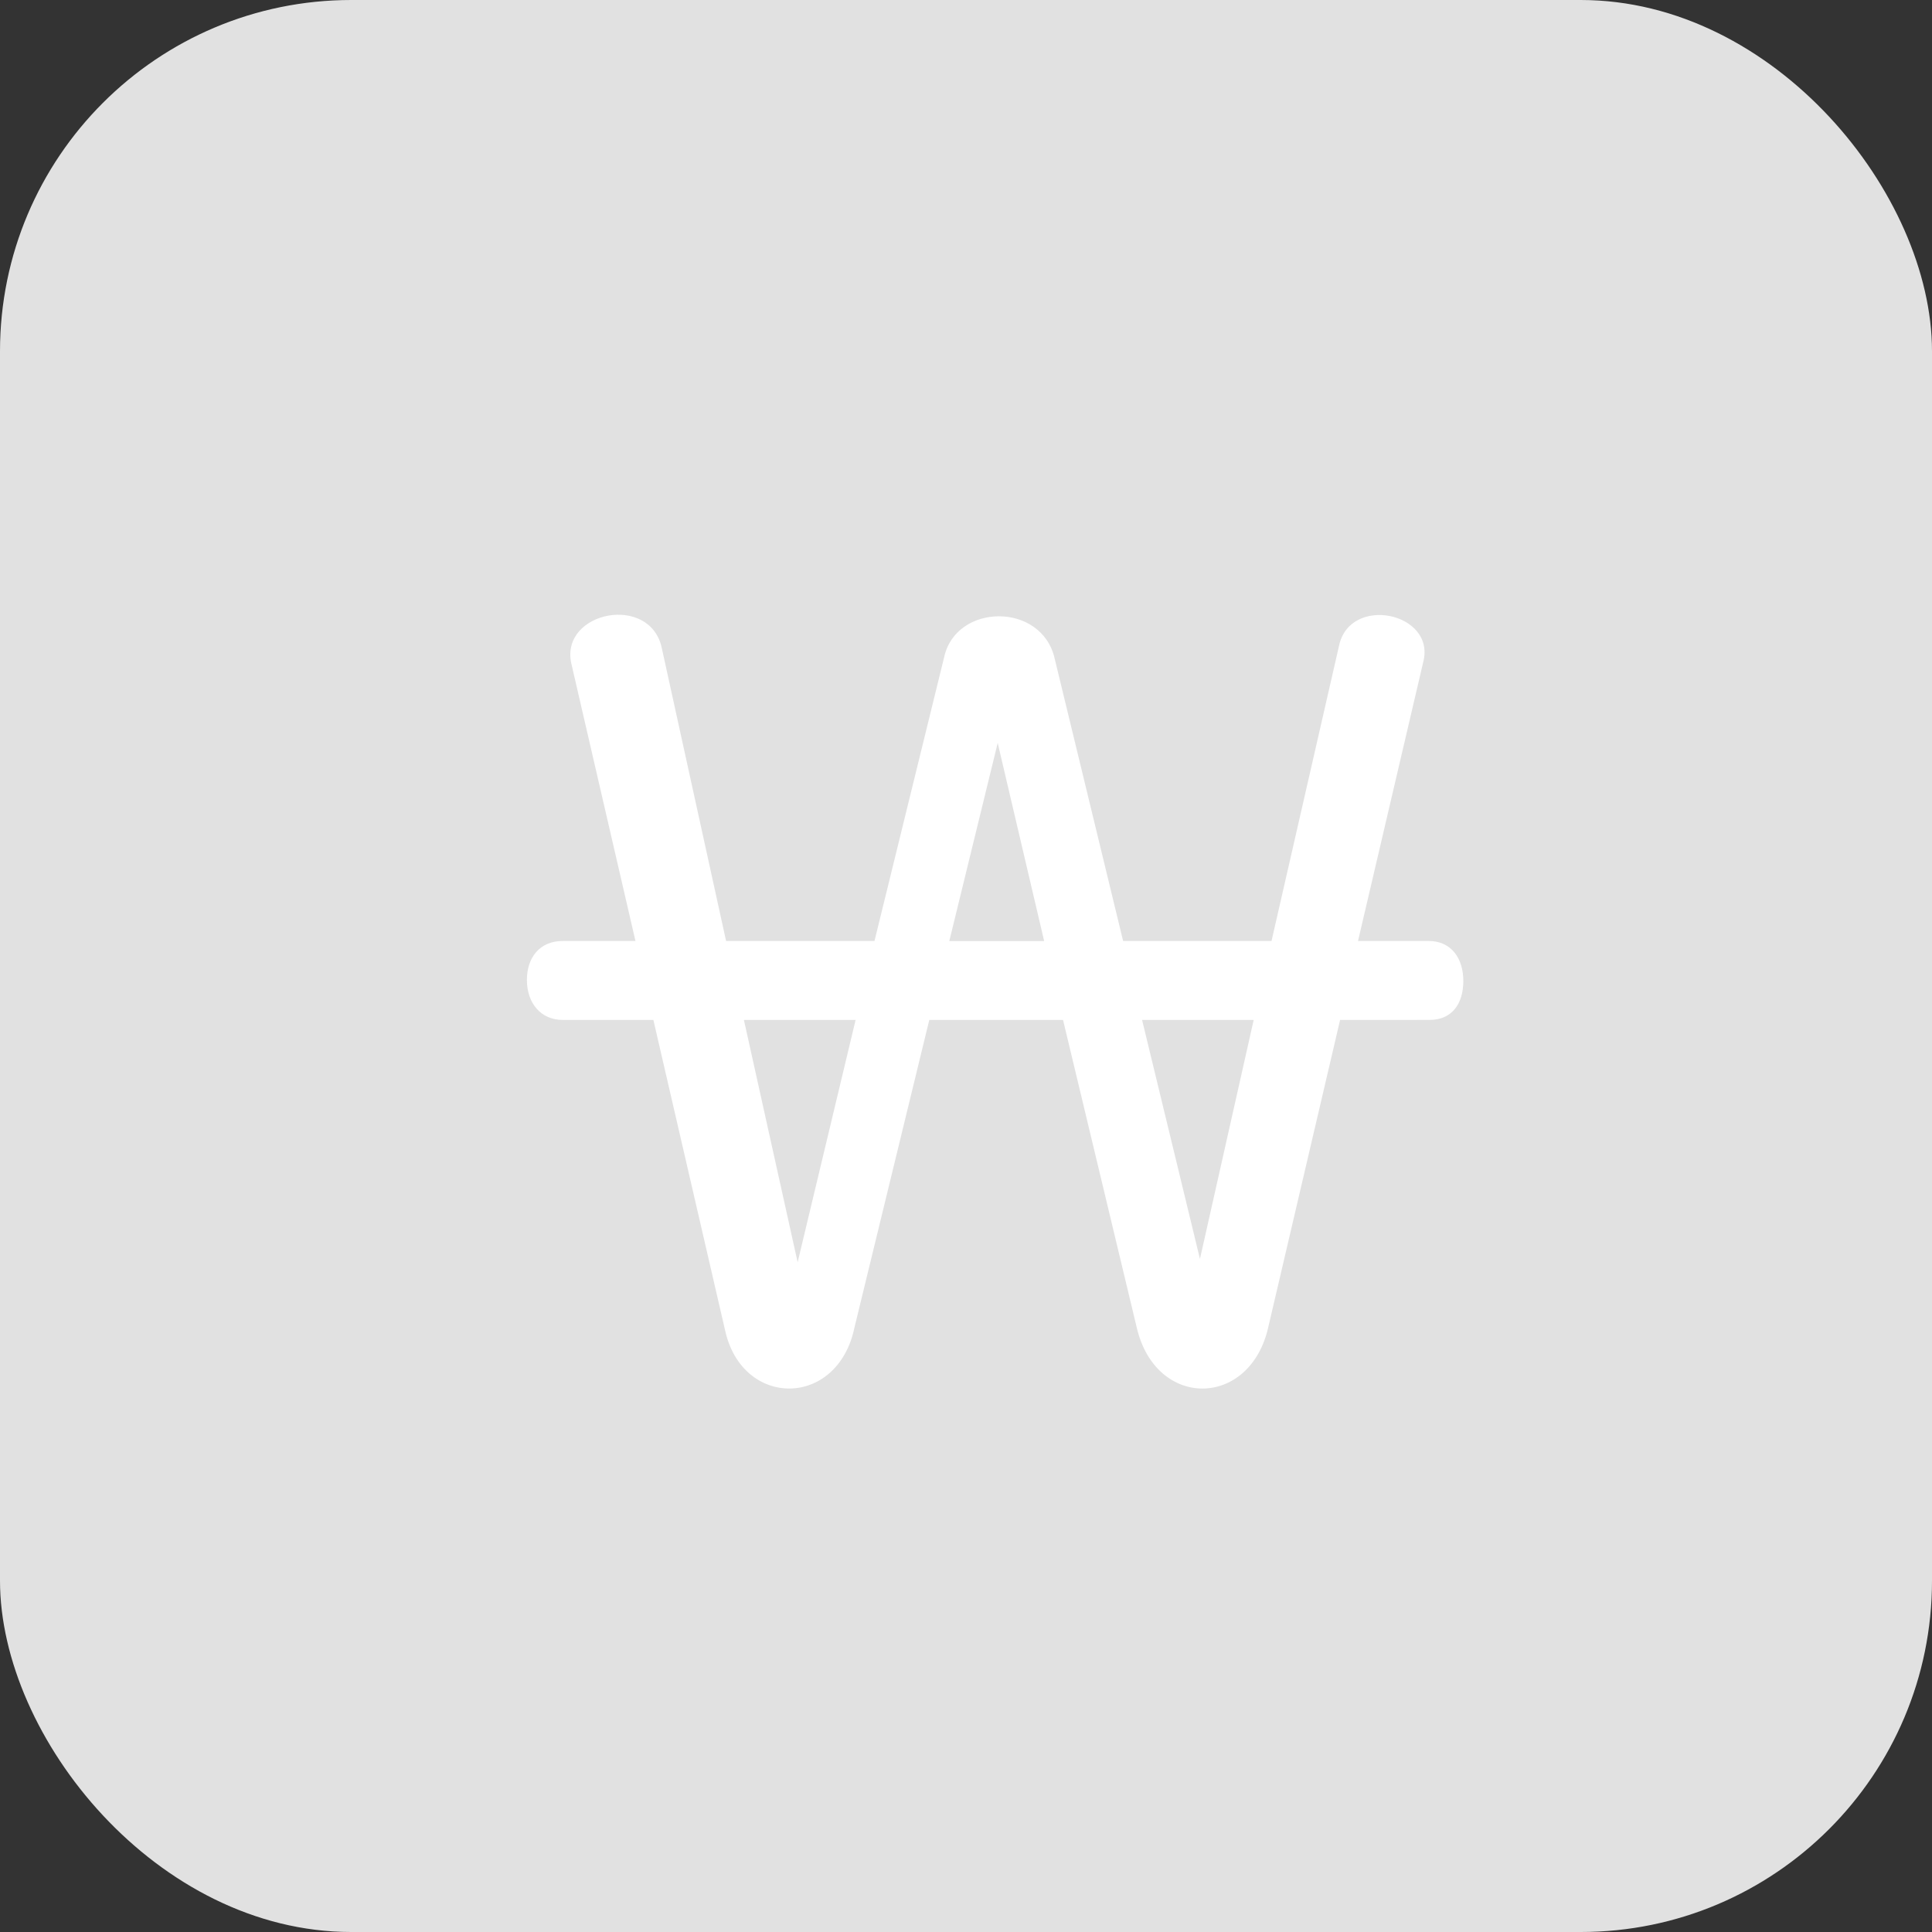 <svg xmlns="http://www.w3.org/2000/svg" width="22" height="22" viewBox="0 0 22 22">
    <rect x="0" y="0" width="22" height="22" fill="#333333" stroke="none"/>
    <g fill="none" fill-rule="evenodd">
        <path d="M0 0H910V586H0z" transform="translate(-74 -162)"/>
        <g transform="translate(-74 -162) translate(74 162)">
            <rect width="22" height="22" fill="#E1E1E1" rx="4"/>
            <path fill="#FFF" d="M13.664 14.336l.612-2.722h-1.271l.659 2.722zm-2.854-3.62h1.08l-.529-2.256-.551 2.255zm-1.727 3.657l.66-2.759H8.471l.612 2.76zm-2.675-3.658h.828l-.732-3.167c-.12-.587.9-.79 1.032-.168l.732 3.335h1.69l.792-3.227c.132-.623 1.115-.635 1.26.013l.779 3.214h1.69l.768-3.358c.12-.588 1.104-.384.96.18l-.743 3.178h.803c.264 0 .396.204.396.455 0 .264-.132.444-.384.444H15.26l-.816 3.49c-.204.935-1.283.948-1.5.012l-.839-3.502h-1.523l-.852 3.502c-.191.923-1.283.923-1.475.025l-.815-3.527H6.408c-.251 0-.408-.192-.408-.456 0-.252.144-.443.408-.443z"/>
        </g>
    </g>
</svg>
